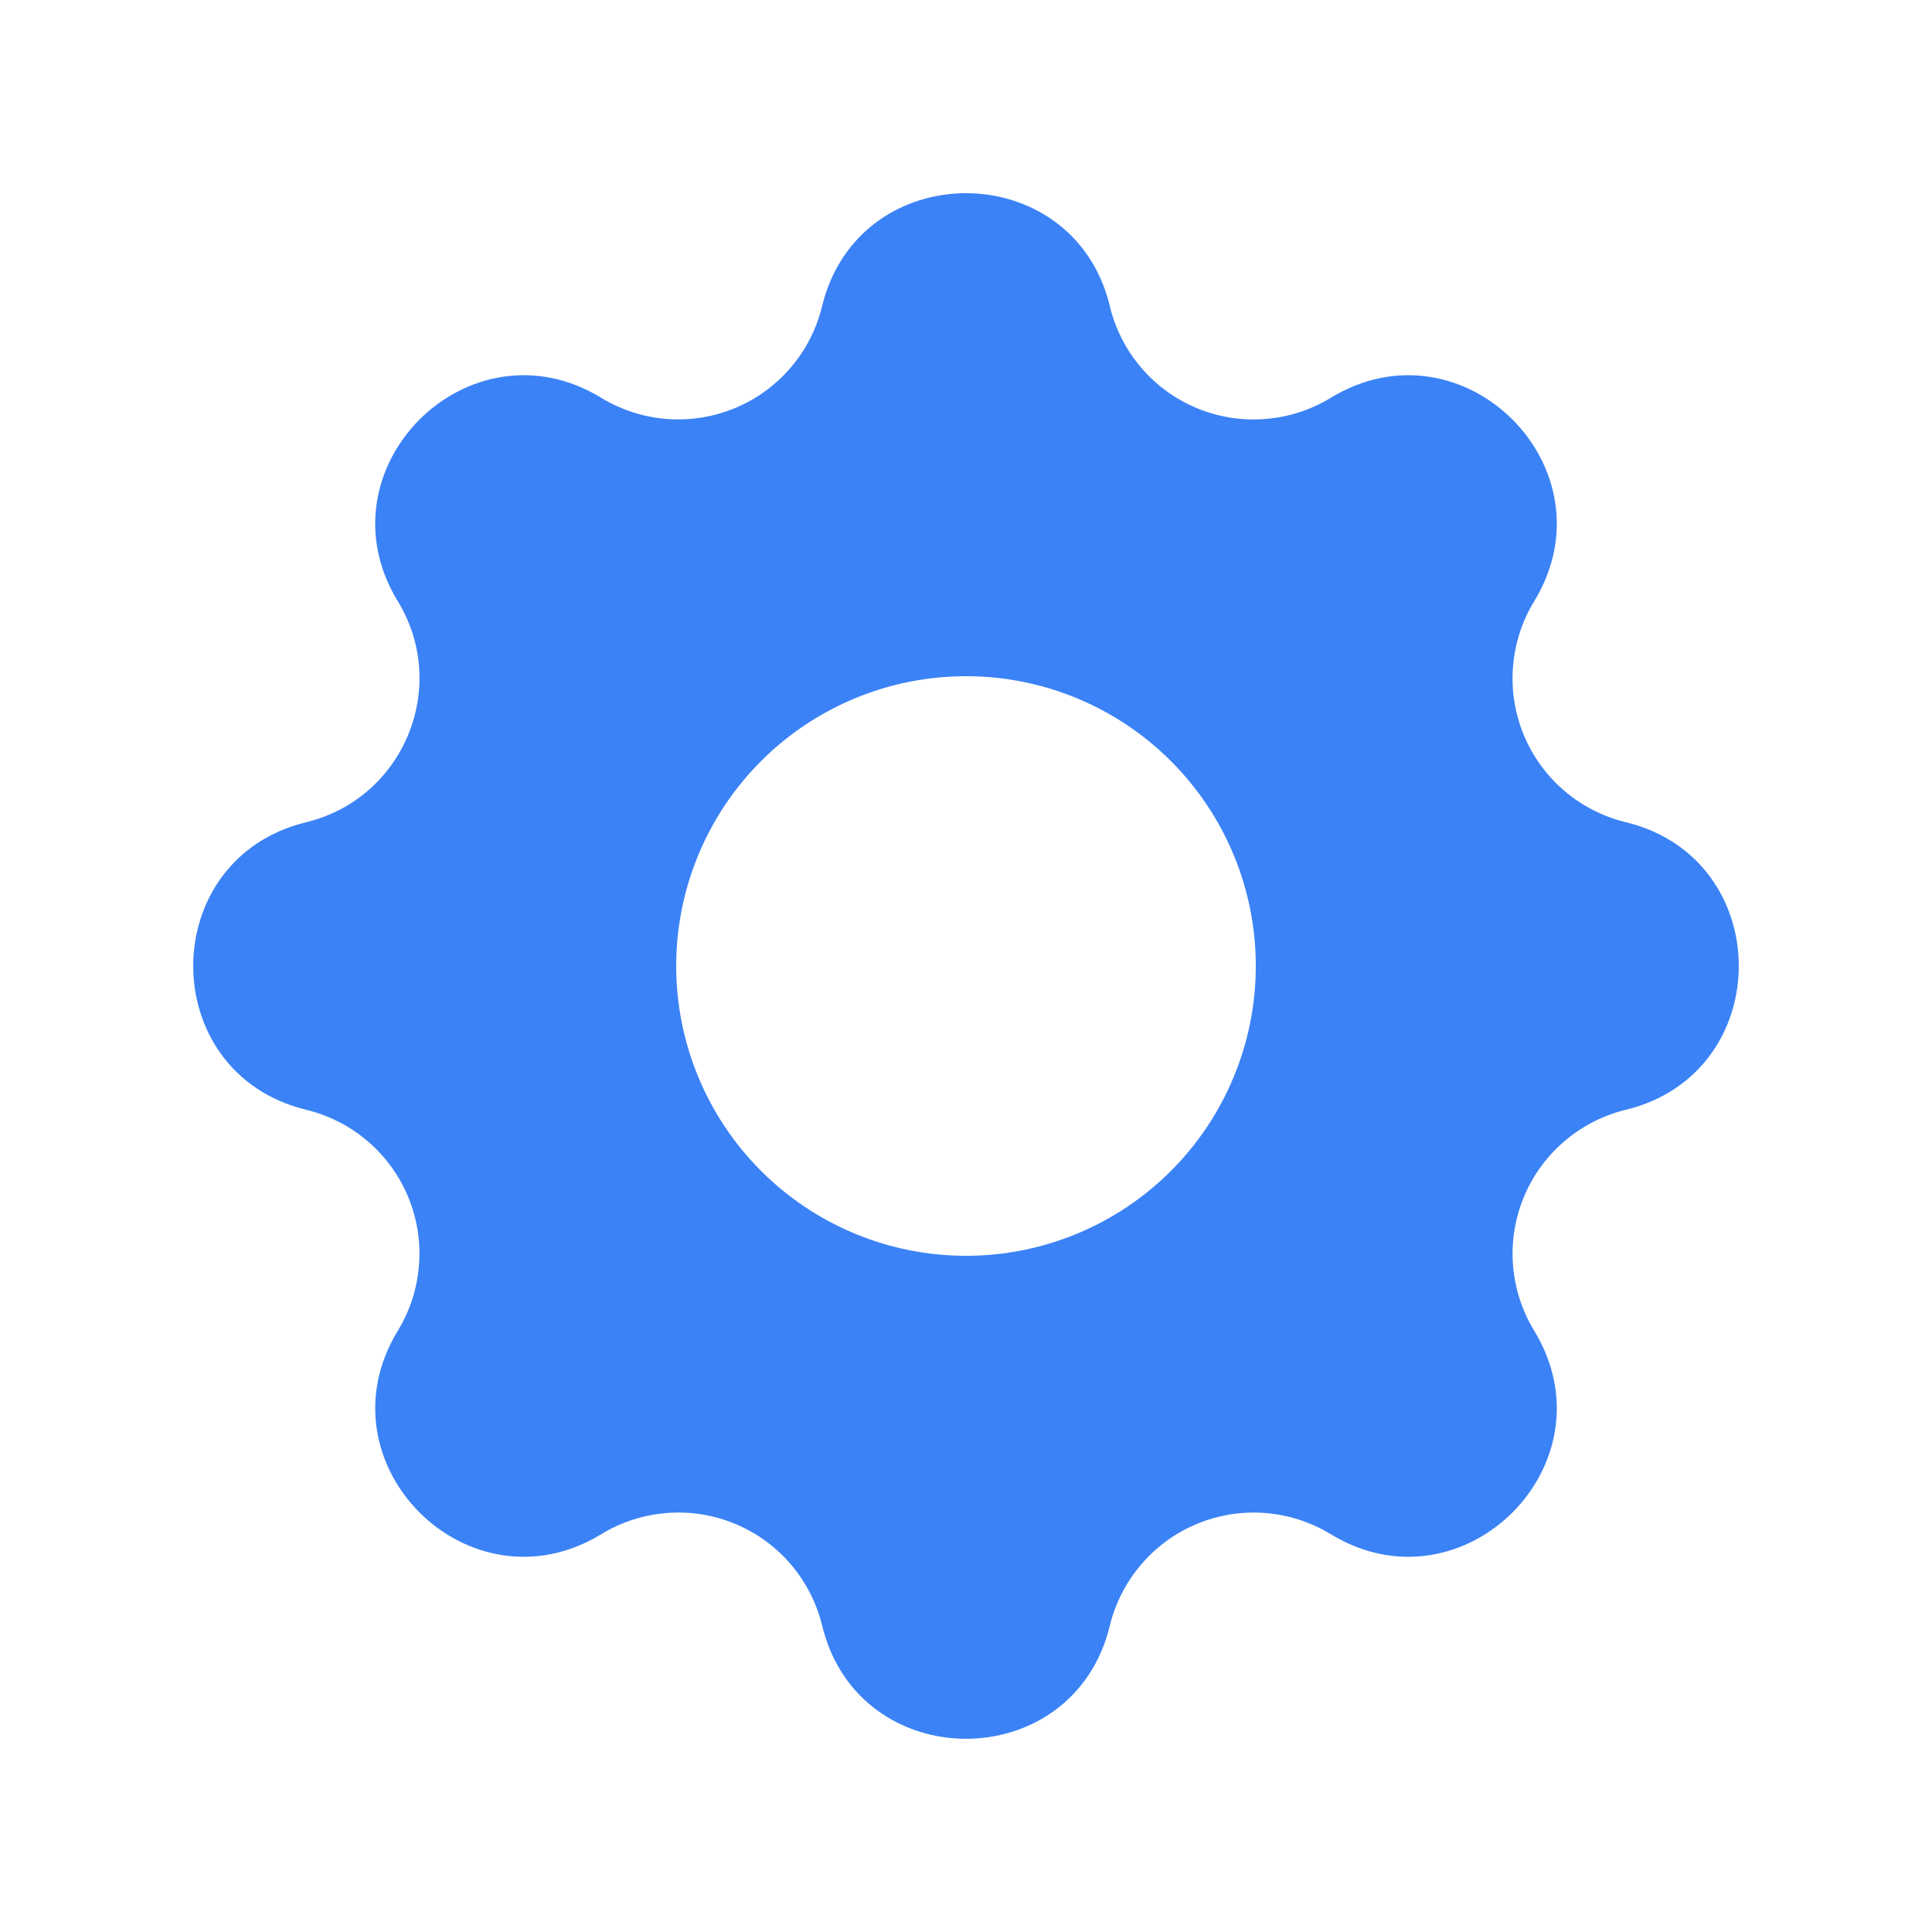 <svg width="30" height="30" viewBox="0 0 30 30" fill="none" xmlns="http://www.w3.org/2000/svg">
<path fill-rule="evenodd" clip-rule="evenodd" d="M17.235 4.755C16.665 2.415 13.335 2.415 12.765 4.755C12.68 5.107 12.513 5.433 12.278 5.708C12.043 5.983 11.746 6.199 11.412 6.337C11.078 6.476 10.715 6.533 10.355 6.506C9.994 6.478 9.645 6.365 9.336 6.177C7.278 4.923 4.923 7.278 6.177 9.336C6.987 10.665 6.268 12.399 4.756 12.767C2.415 13.335 2.415 16.666 4.756 17.233C5.108 17.319 5.435 17.486 5.71 17.721C5.985 17.956 6.2 18.253 6.339 18.588C6.477 18.922 6.535 19.284 6.506 19.645C6.478 20.006 6.366 20.355 6.177 20.664C4.923 22.722 7.278 25.077 9.336 23.823C9.645 23.634 9.994 23.522 10.355 23.494C10.716 23.465 11.078 23.523 11.412 23.661C11.747 23.8 12.044 24.015 12.279 24.29C12.514 24.565 12.681 24.892 12.767 25.244C13.335 27.585 16.666 27.585 17.233 25.244C17.319 24.892 17.486 24.566 17.722 24.291C17.957 24.016 18.254 23.801 18.588 23.662C18.922 23.524 19.285 23.466 19.645 23.494C20.006 23.522 20.355 23.635 20.664 23.823C22.722 25.077 25.077 22.722 23.823 20.664C23.635 20.355 23.522 20.006 23.494 19.645C23.466 19.285 23.524 18.922 23.662 18.588C23.801 18.254 24.016 17.957 24.291 17.722C24.566 17.486 24.892 17.319 25.244 17.233C27.585 16.665 27.585 13.334 25.244 12.767C24.892 12.681 24.565 12.514 24.29 12.279C24.015 12.044 23.8 11.747 23.661 11.412C23.523 11.078 23.465 10.716 23.494 10.355C23.522 9.994 23.634 9.645 23.823 9.336C25.077 7.278 22.722 4.923 20.664 6.177C20.355 6.366 20.006 6.478 19.645 6.506C19.284 6.535 18.922 6.477 18.588 6.339C18.253 6.2 17.956 5.985 17.721 5.71C17.486 5.435 17.319 5.108 17.233 4.756L17.235 4.755ZM15 19.5C16.194 19.5 17.338 19.026 18.182 18.182C19.026 17.338 19.5 16.194 19.5 15C19.5 13.806 19.026 12.662 18.182 11.818C17.338 10.974 16.194 10.5 15 10.5C13.806 10.5 12.662 10.974 11.818 11.818C10.974 12.662 10.5 13.806 10.5 15C10.5 16.194 10.974 17.338 11.818 18.182C12.662 19.026 13.806 19.5 15 19.5Z" fill="#3B82F6"/>
</svg>
